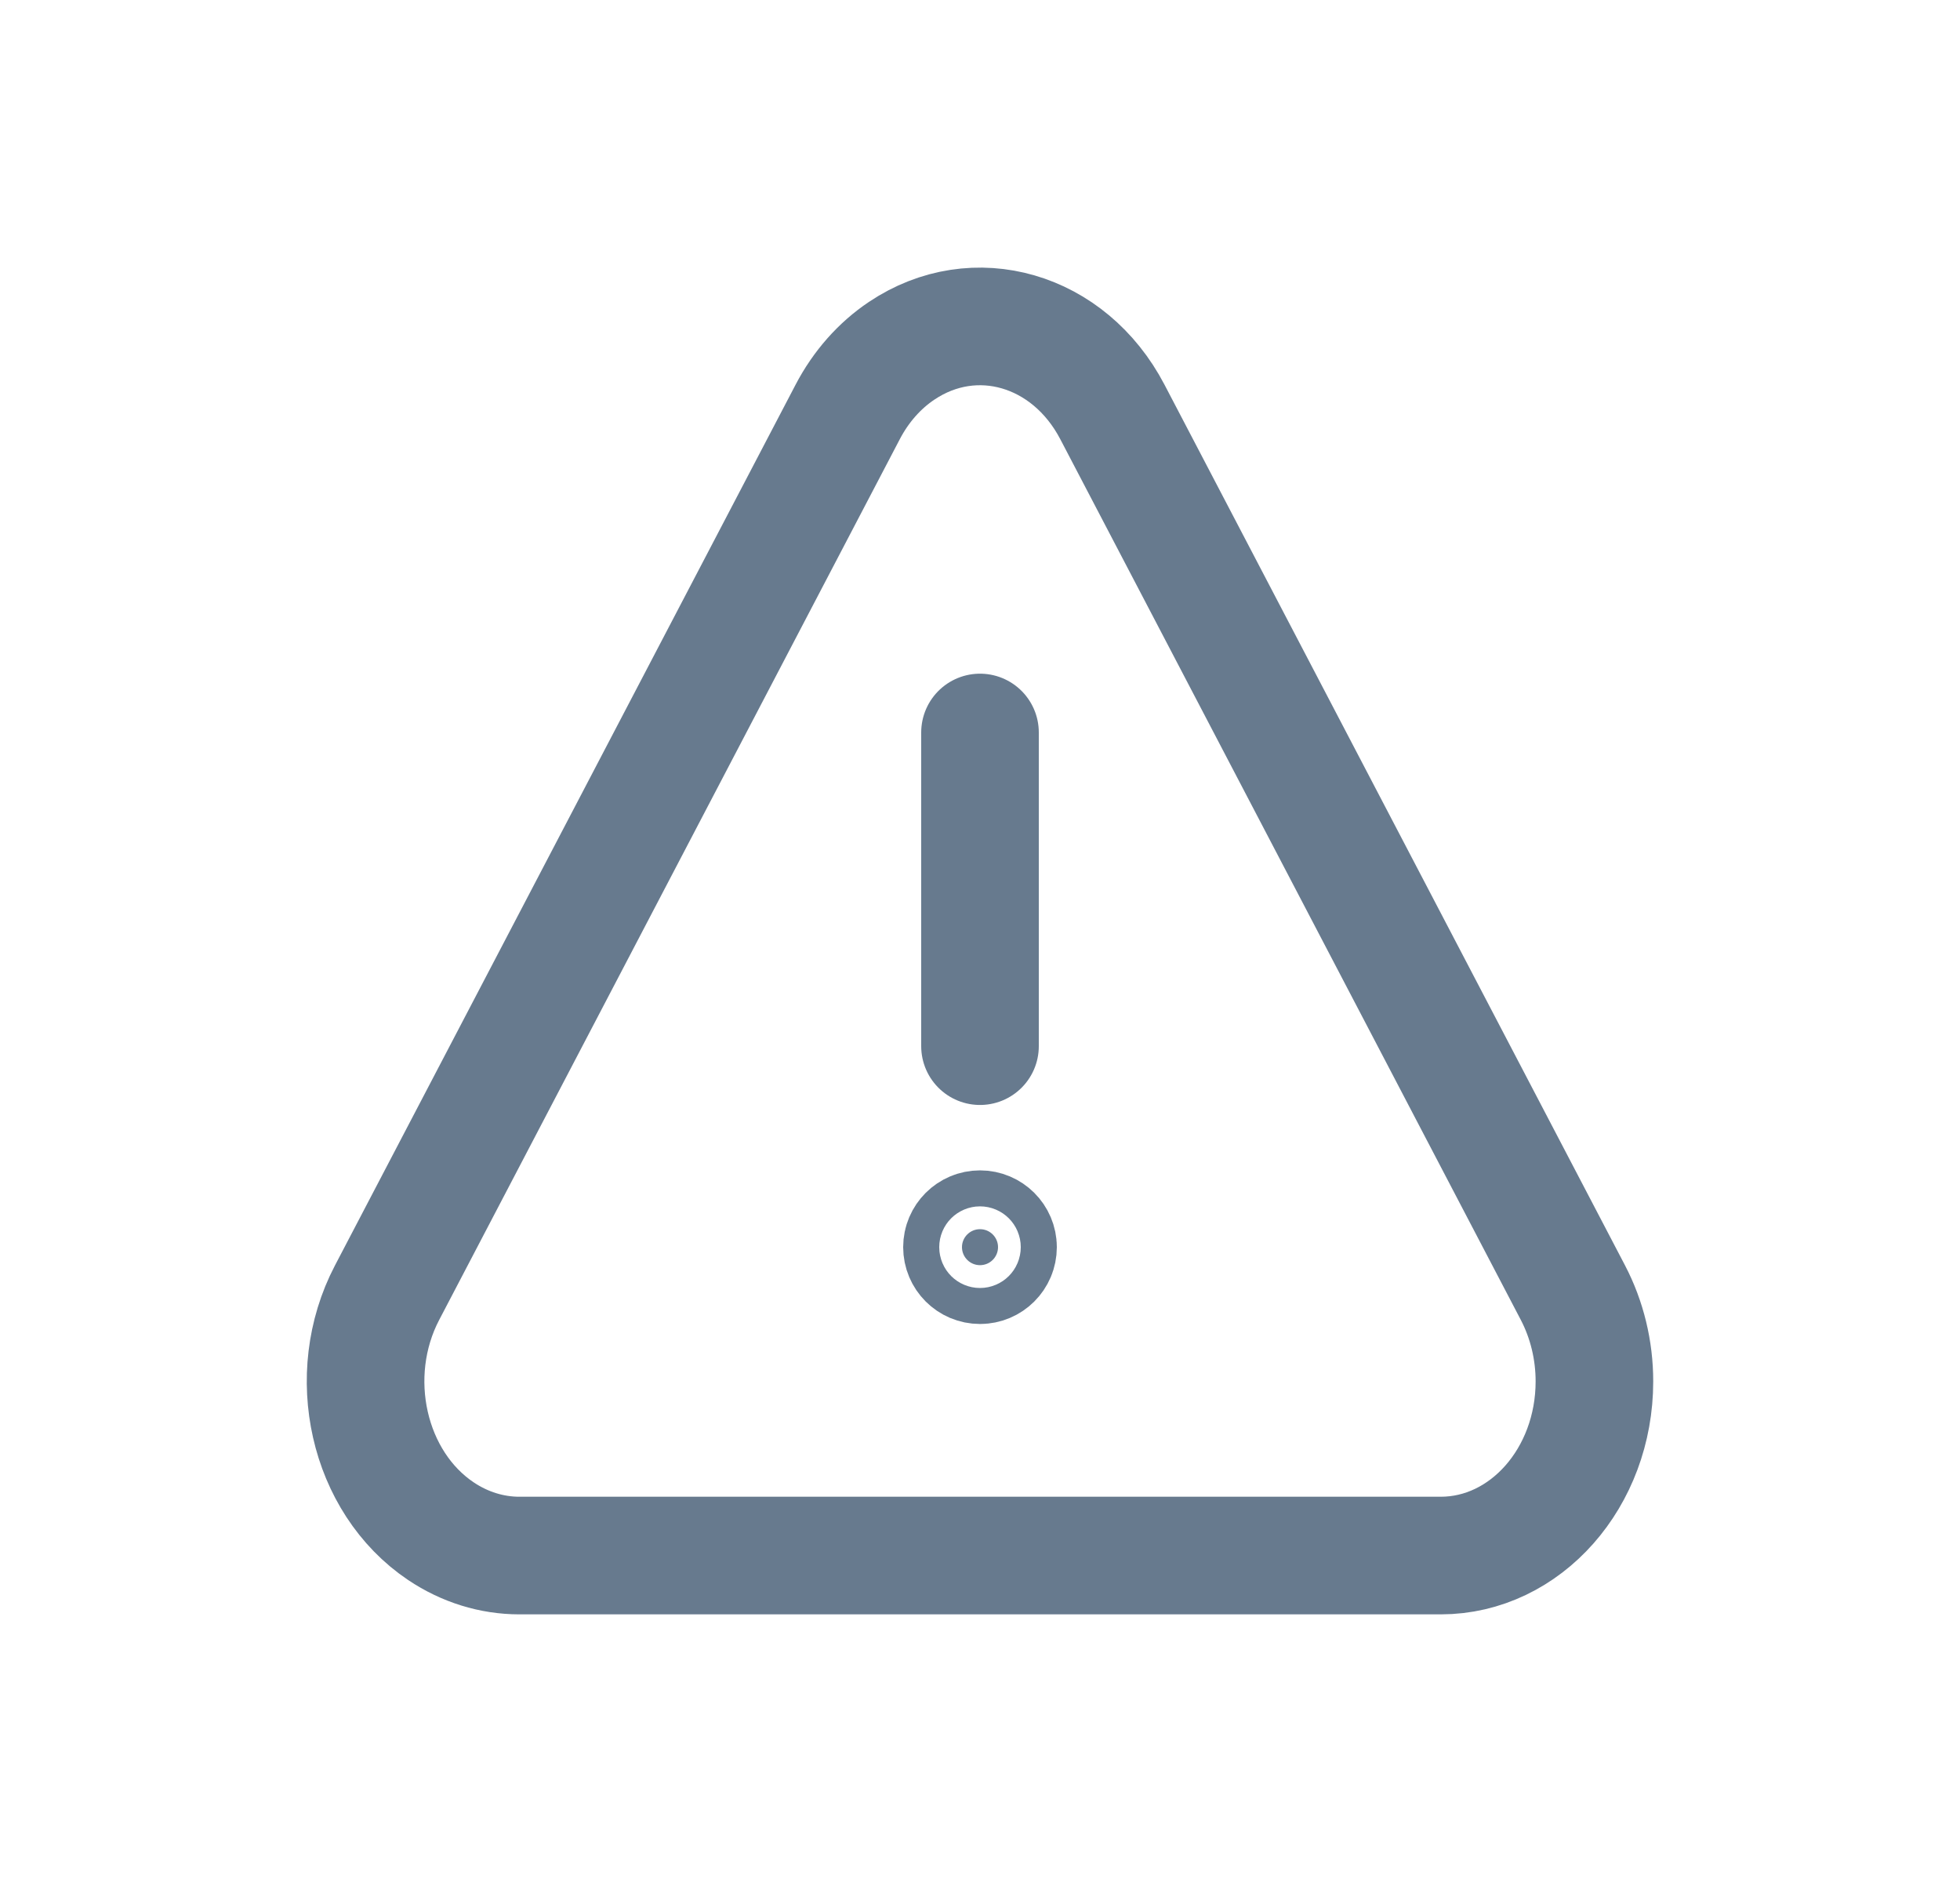 <svg width="25" height="24" viewBox="0 0 25 24" fill="none" xmlns="http://www.w3.org/2000/svg">
<path d="M10.813 5.252L4.937 16.485C4.385 17.54 4.693 18.902 5.625 19.527C5.928 19.73 6.273 19.837 6.625 19.837H18.376C19.459 19.837 20.337 18.843 20.337 17.616C20.337 17.218 20.242 16.828 20.063 16.485L14.188 5.252C13.636 4.197 12.433 3.848 11.501 4.473C11.217 4.663 10.981 4.931 10.813 5.252Z" stroke="#677A8E" stroke-width="1.5"/>
<path d="M12.5 13.341L12.5 9.341" stroke="#677A8E" stroke-width="1.5" stroke-linecap="round"/>
<path d="M12.73 15.904C12.73 16.031 12.627 16.134 12.5 16.134C12.373 16.134 12.27 16.031 12.27 15.904C12.27 15.778 12.373 15.675 12.5 15.675C12.627 15.675 12.73 15.778 12.73 15.904Z" fill="#677A8E" stroke="#677A8E" stroke-width="1.5"/>
</svg>
